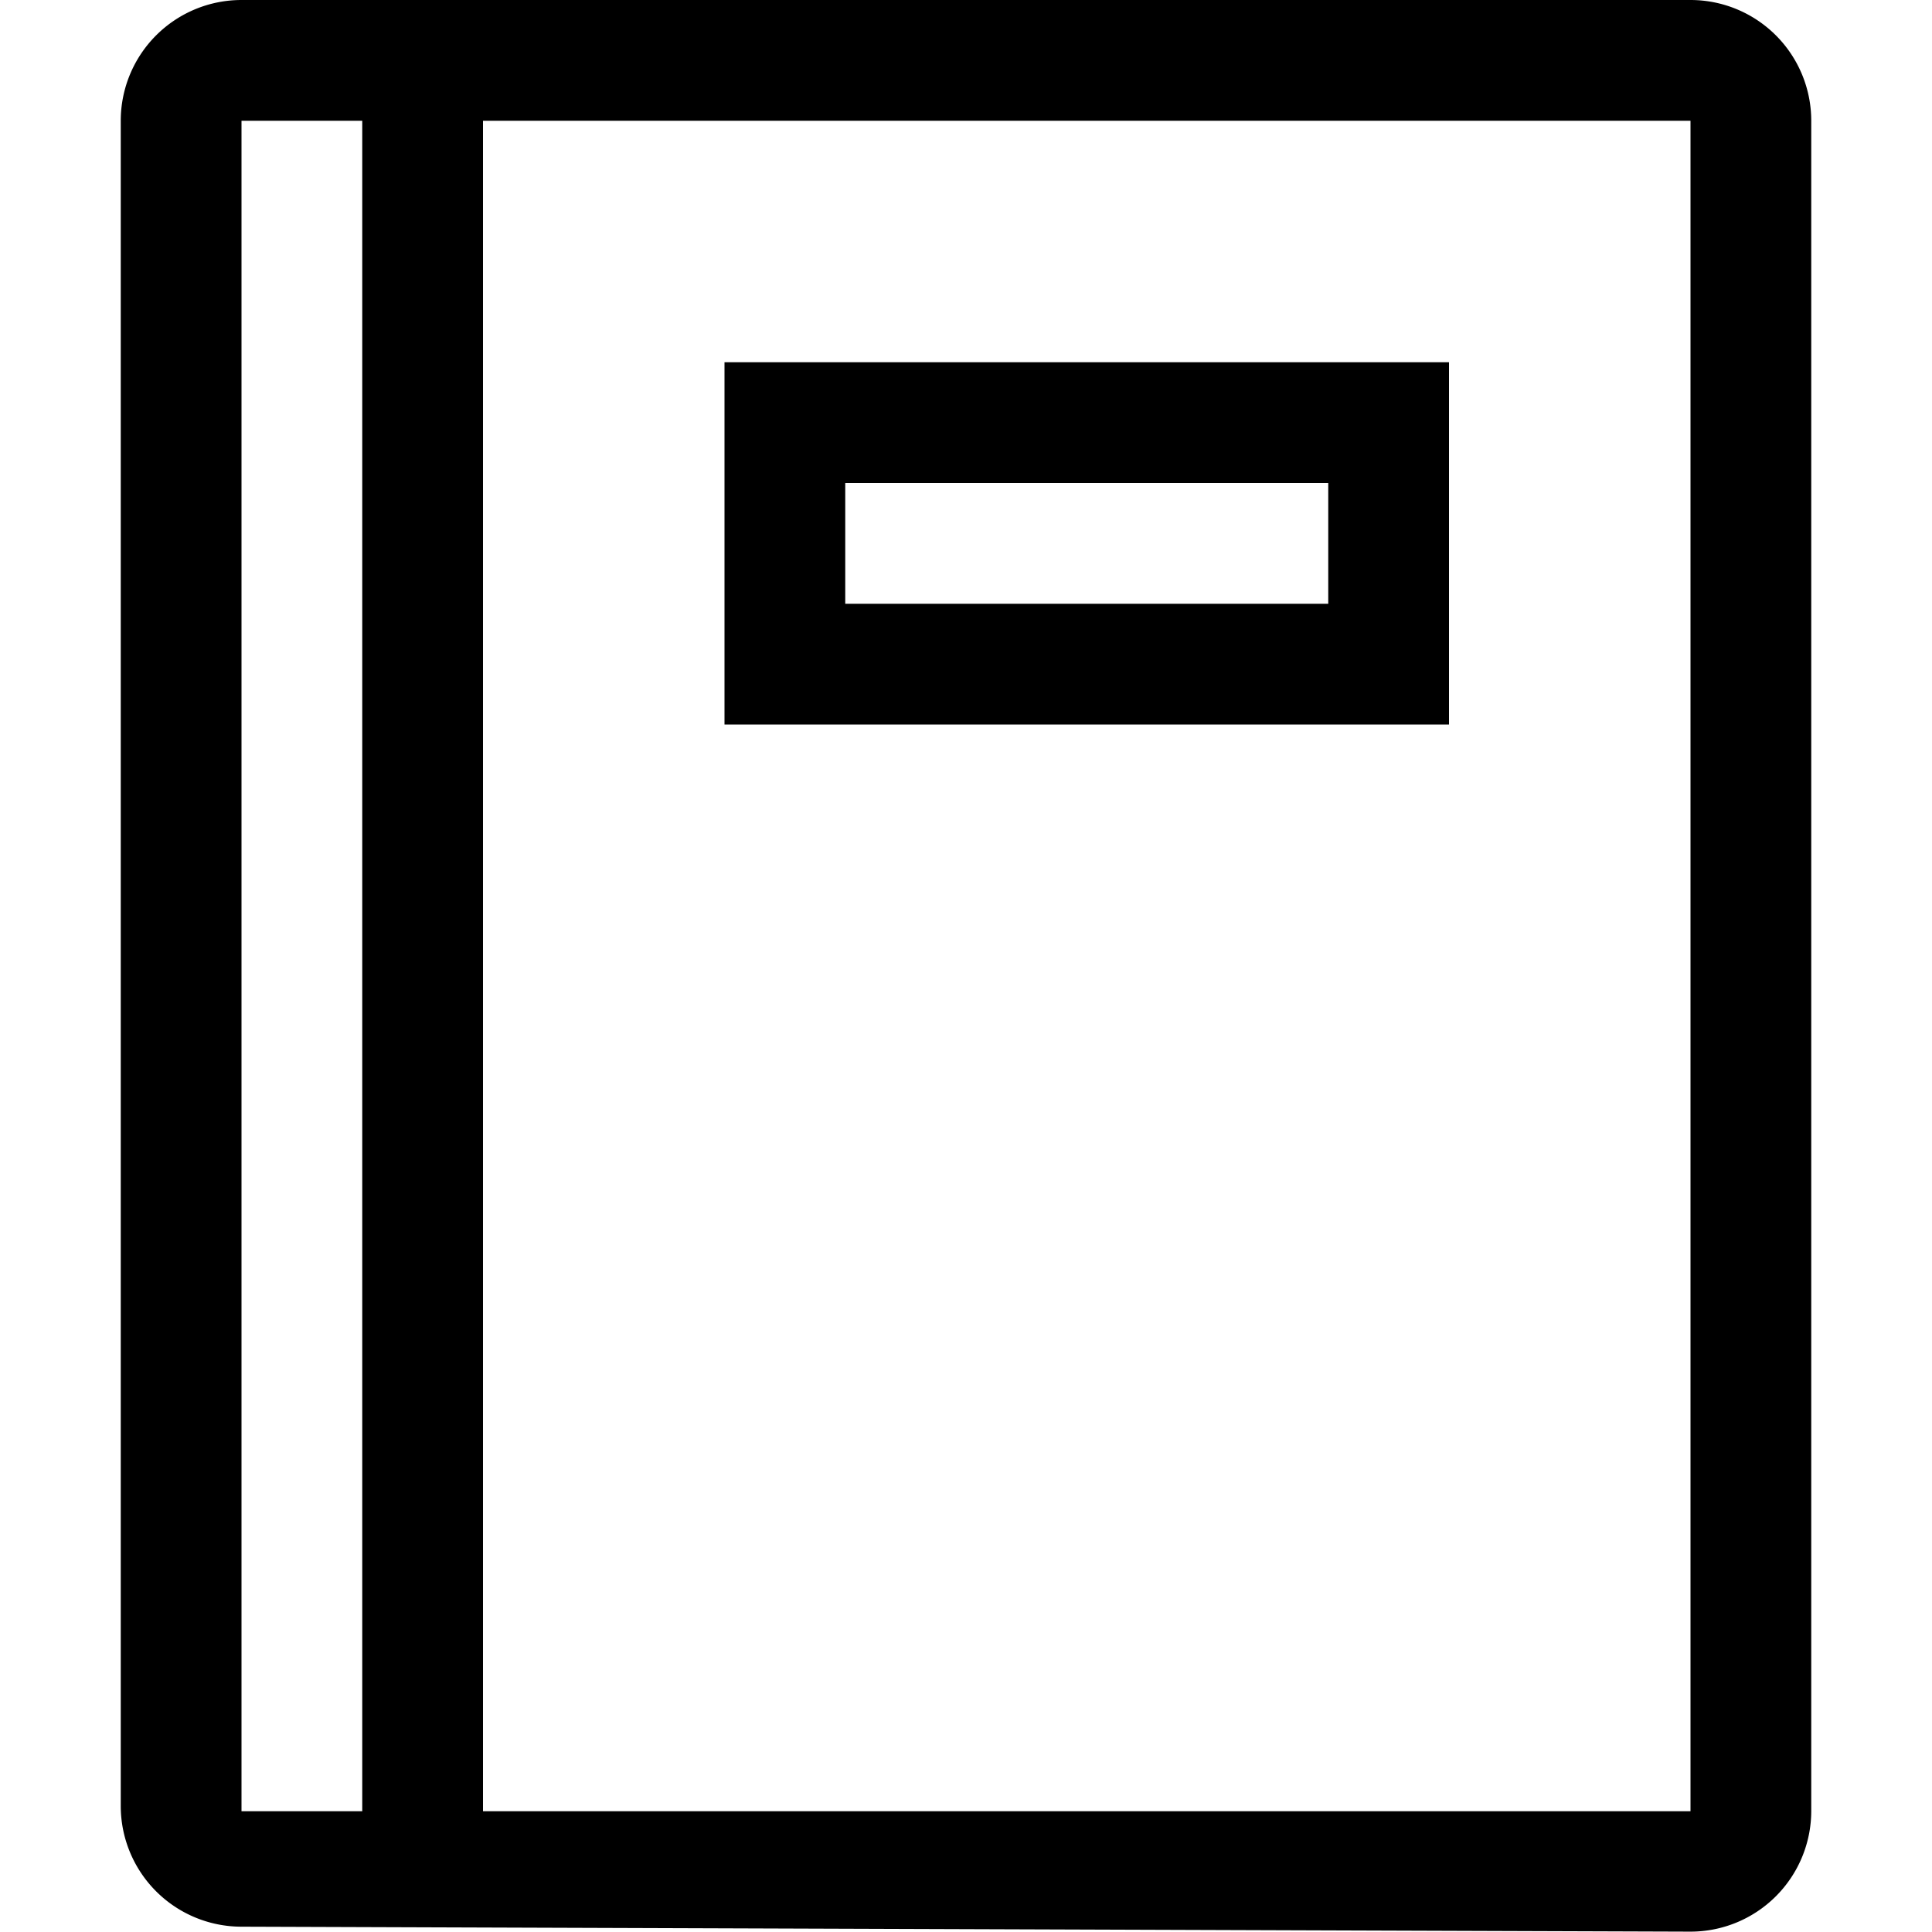 <svg xmlns="http://www.w3.org/2000/svg" viewBox="0 0 16 16" height="16" fill="currentColor" aria-hidden="true" role="img" alt=""><path d="M14 0a1 1 0 0 1 1 1v13.997a1 1 0 0 1-1 1h-.003l-12-.041a1 1 0 0 1-.997-1V1a1 1 0 0 1 1-1zM3 1H2v14h1zm11 0H4v14h10zm-2 2v3H6V3zm-1 1H7v1h4z"></path></svg>